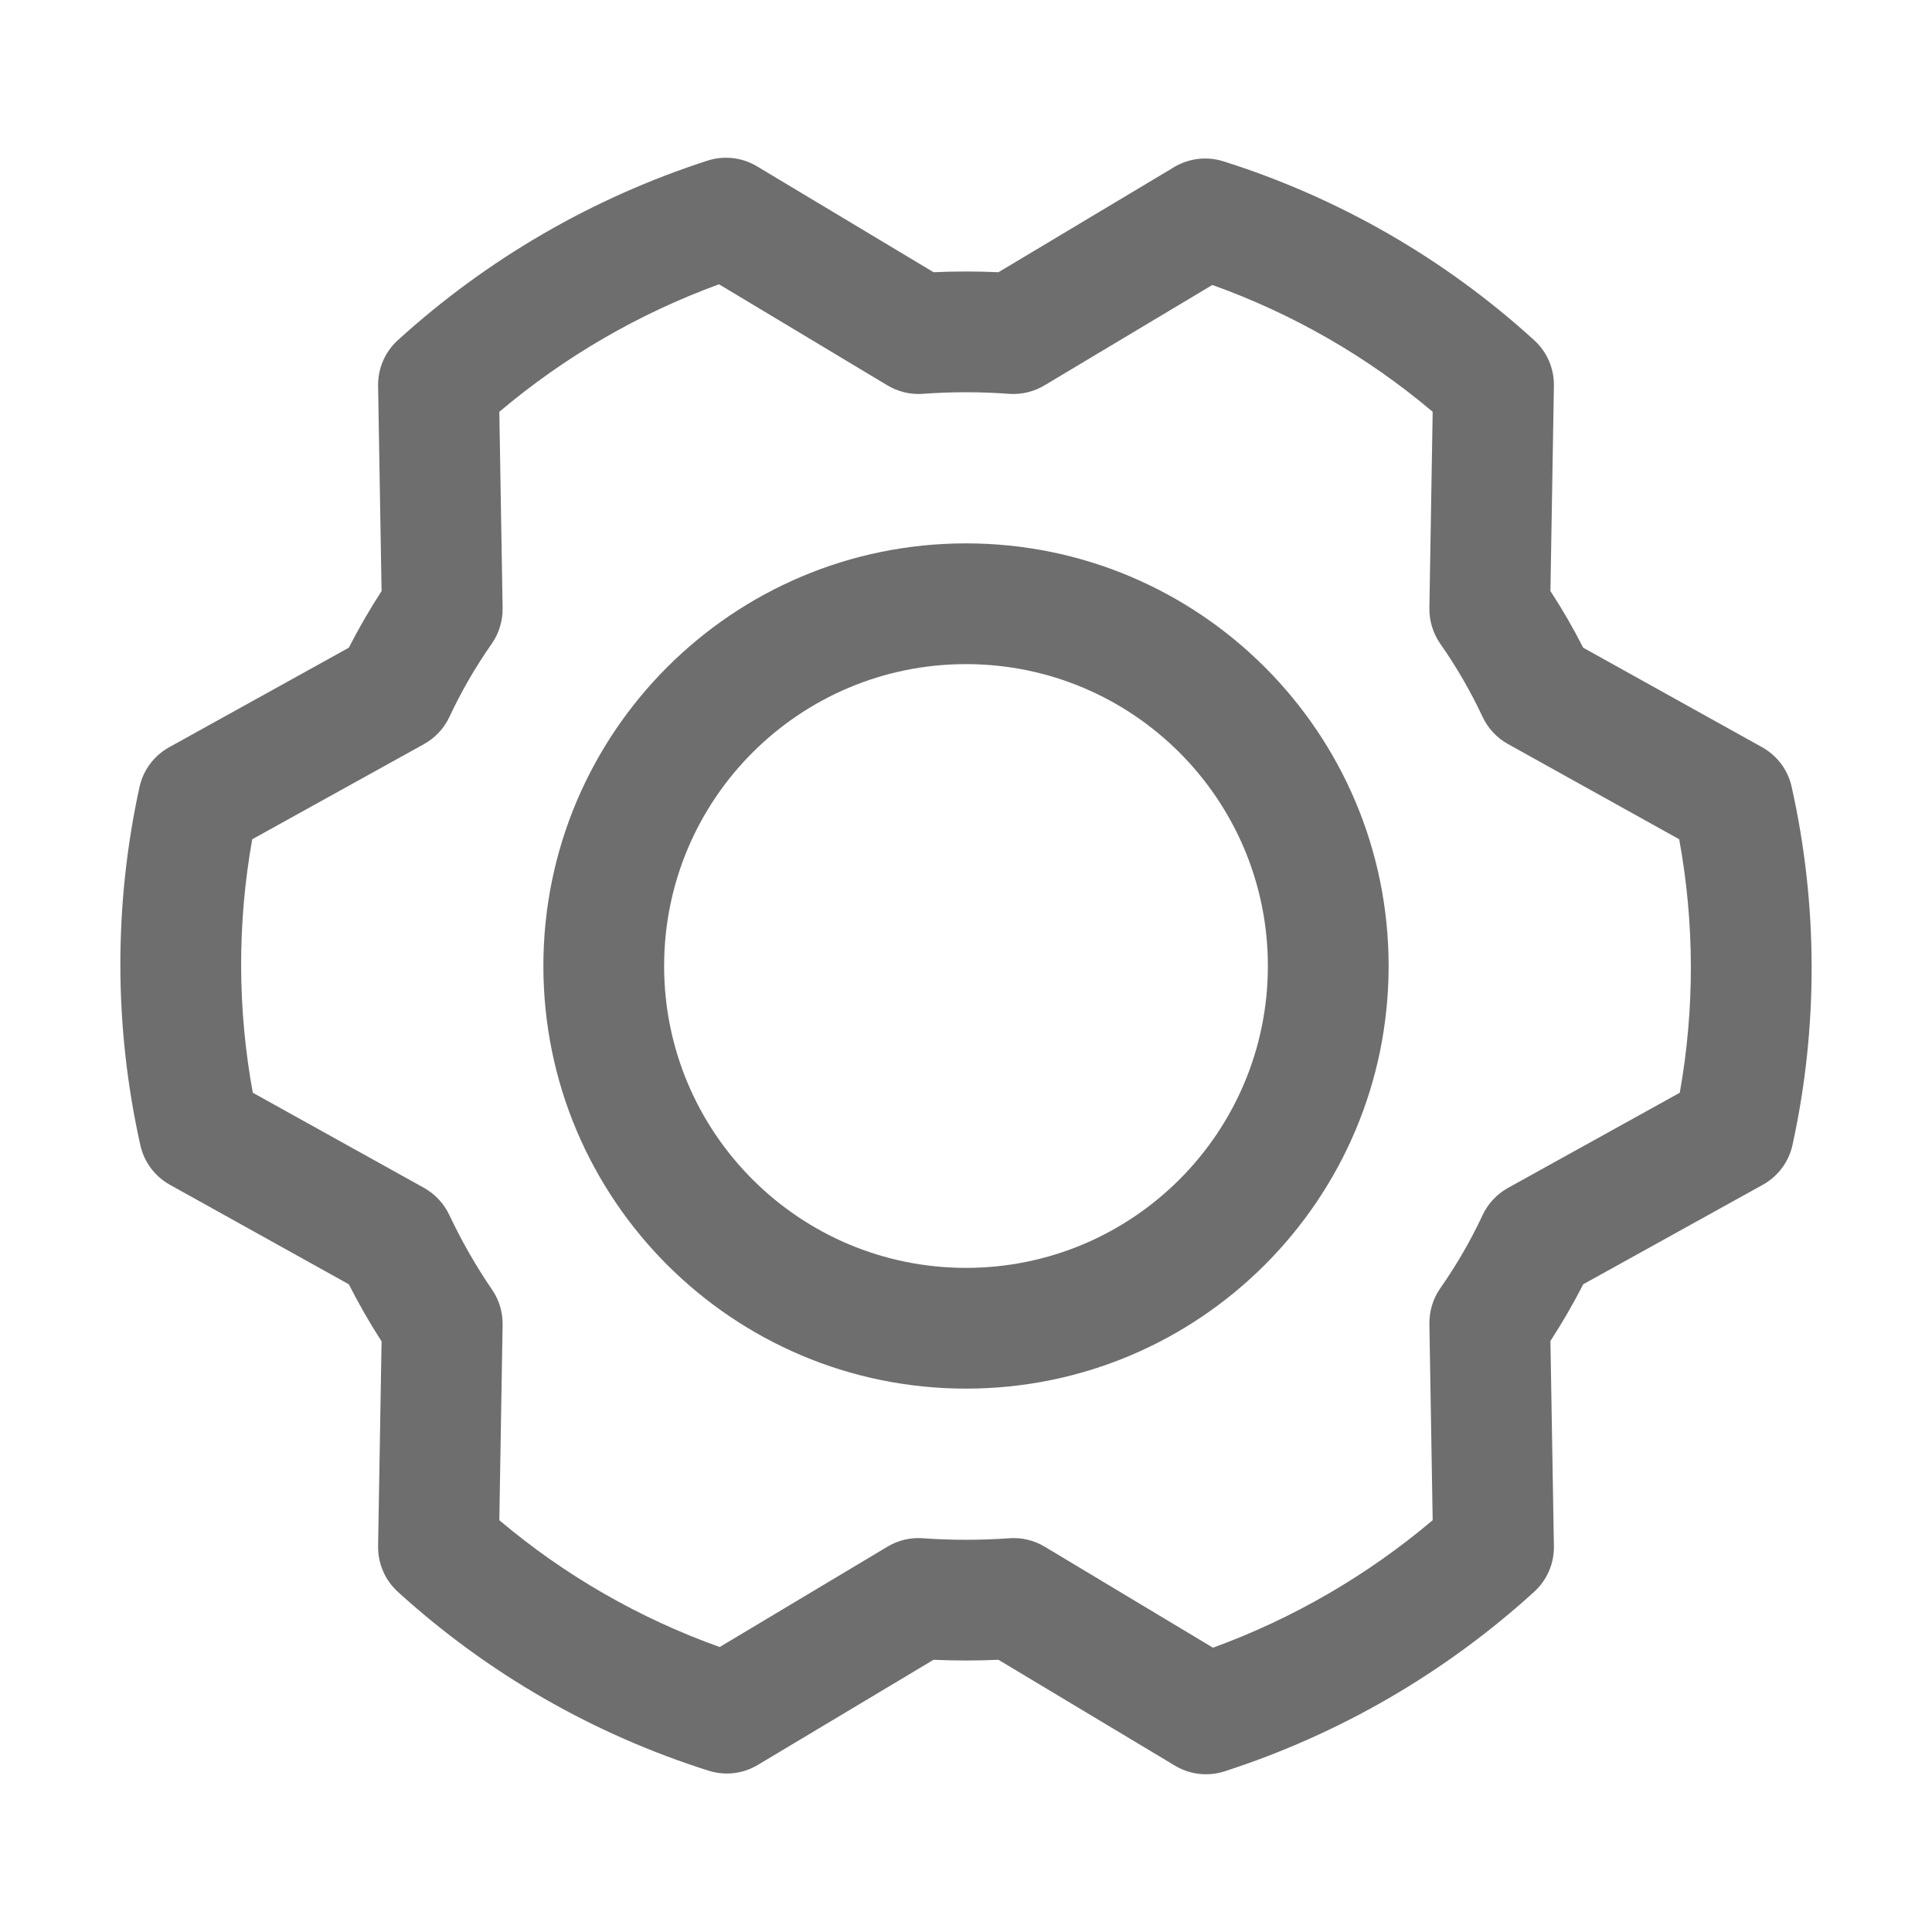 <svg xmlns="http://www.w3.org/2000/svg" width="20" height="20" viewBox="0 0 20 20" fill="none">
  <path fill-rule="evenodd" clip-rule="evenodd" d="M10 6.875C8.274 6.875 6.875 8.274 6.875 10C6.875 11.726 8.274 13.125 10 13.125C11.726 13.125 13.125 11.726 13.125 10C13.125 8.274 11.726 6.875 10 6.875ZM5.625 10C5.625 7.584 7.584 5.625 10 5.625C12.416 5.625 14.375 7.584 14.375 10C14.375 12.416 12.416 14.375 10 14.375C7.584 14.375 5.625 12.416 5.625 10Z" fill="#6E6E6E"/>
  <path fill-rule="evenodd" clip-rule="evenodd" d="M7.324 1.663C7.495 1.608 7.683 1.629 7.837 1.722L9.664 2.818C9.888 2.808 10.112 2.808 10.336 2.818L12.156 1.729C12.309 1.638 12.494 1.616 12.665 1.67C13.859 2.047 14.957 2.679 15.882 3.522C16.015 3.643 16.089 3.815 16.086 3.995L16.05 6.119C16.174 6.308 16.287 6.504 16.389 6.705L18.241 7.735C18.397 7.822 18.509 7.971 18.547 8.145C18.82 9.365 18.823 10.631 18.556 11.852C18.518 12.028 18.405 12.178 18.248 12.265L16.389 13.295C16.287 13.496 16.173 13.692 16.05 13.882L16.086 16.005C16.089 16.185 16.015 16.357 15.882 16.478C14.958 17.319 13.865 17.953 12.676 18.337C12.505 18.392 12.318 18.371 12.163 18.278L10.336 17.182C10.112 17.192 9.888 17.192 9.664 17.182L7.844 18.271C7.691 18.363 7.506 18.384 7.335 18.33C6.141 17.953 5.044 17.321 4.118 16.478C3.985 16.357 3.911 16.184 3.914 16.005L3.95 13.886C3.827 13.695 3.714 13.498 3.611 13.295L1.759 12.265C1.603 12.178 1.491 12.029 1.453 11.855C1.18 10.635 1.177 9.369 1.444 8.148C1.482 7.972 1.595 7.822 1.752 7.735L3.611 6.705C3.714 6.504 3.827 6.308 3.95 6.119L3.914 3.995C3.911 3.815 3.985 3.643 4.118 3.522C5.042 2.681 6.135 2.047 7.324 1.663ZM5.169 4.263L5.203 6.294C5.205 6.426 5.166 6.555 5.091 6.663C4.923 6.903 4.776 7.157 4.652 7.422C4.596 7.541 4.504 7.639 4.389 7.703L2.611 8.688C2.456 9.556 2.458 10.445 2.617 11.312L4.39 12.297C4.504 12.361 4.595 12.459 4.651 12.577C4.778 12.846 4.926 13.105 5.094 13.351C5.167 13.457 5.205 13.584 5.203 13.714L5.169 15.737C5.844 16.308 6.617 16.752 7.45 17.05L9.187 16.011C9.297 15.945 9.425 15.914 9.552 15.924C9.85 15.945 10.15 15.945 10.448 15.924C10.576 15.914 10.704 15.945 10.814 16.011L12.557 17.057C13.387 16.754 14.157 16.307 14.831 15.737L14.797 13.706C14.795 13.574 14.834 13.445 14.909 13.337C15.077 13.097 15.224 12.844 15.348 12.578C15.404 12.459 15.496 12.361 15.611 12.297L17.389 11.312C17.544 10.444 17.542 9.555 17.383 8.688L15.61 7.702C15.496 7.639 15.404 7.54 15.348 7.422C15.224 7.157 15.077 6.903 14.909 6.663C14.834 6.555 14.795 6.426 14.797 6.294L14.831 4.263C14.156 3.692 13.383 3.248 12.55 2.95L10.813 3.989C10.703 4.055 10.575 4.086 10.448 4.077C10.15 4.055 9.85 4.055 9.552 4.077C9.424 4.086 9.296 4.055 9.186 3.989L7.443 2.943C6.613 3.246 5.843 3.693 5.169 4.263Z" fill="#6E6E6E"/>
</svg>
